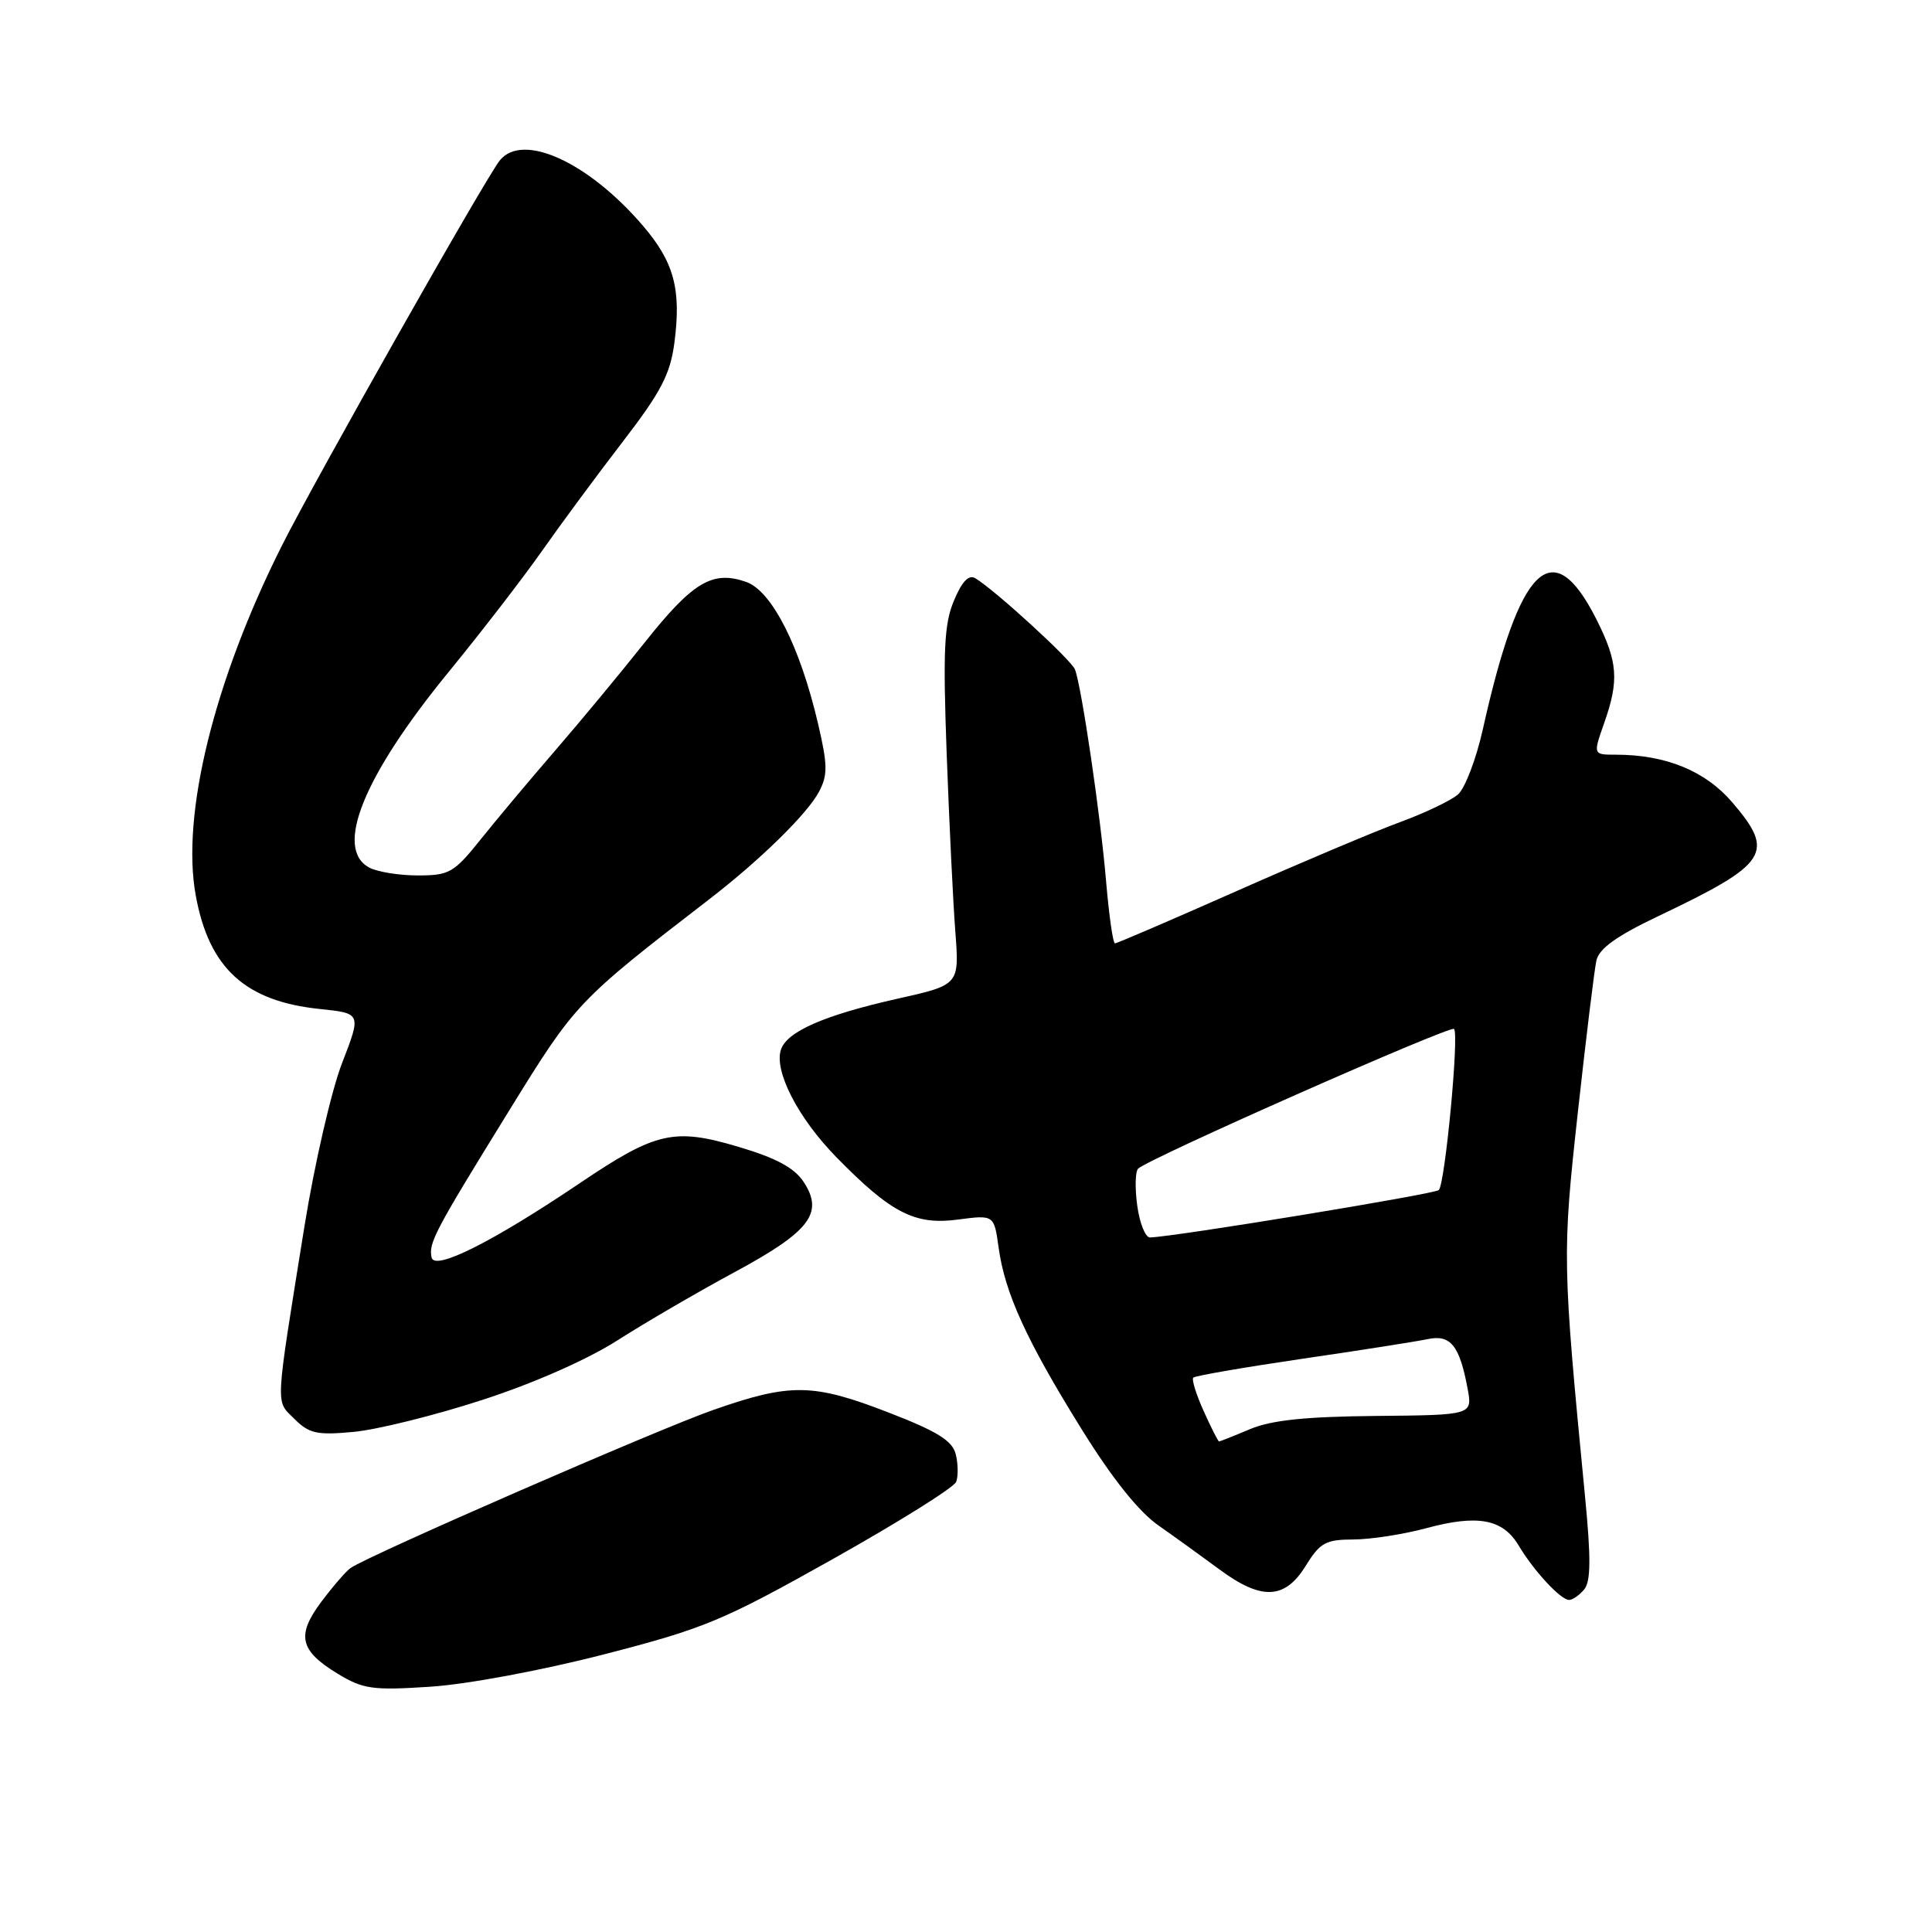 <?xml version="1.0" encoding="UTF-8" standalone="no"?>
<!DOCTYPE svg PUBLIC "-//W3C//DTD SVG 1.1//EN" "http://www.w3.org/Graphics/SVG/1.1/DTD/svg11.dtd" >
<svg xmlns="http://www.w3.org/2000/svg" xmlns:xlink="http://www.w3.org/1999/xlink" version="1.1" viewBox="0 0 256 256">
 <g >
 <path fill="currentColor"
d=" M 80.00 219.22 C 93.37 215.77 95.73 214.79 110.34 206.59 C 119.05 201.70 126.41 197.10 126.70 196.35 C 126.98 195.61 126.96 193.96 126.64 192.69 C 126.19 190.90 124.21 189.67 117.78 187.18 C 107.71 183.28 104.76 183.24 94.50 186.83 C 87.18 189.39 48.91 206.07 46.45 207.77 C 45.87 208.17 44.14 210.17 42.61 212.20 C 39.24 216.69 39.69 218.70 44.75 221.78 C 48.12 223.82 49.37 224.00 57.00 223.50 C 61.84 223.19 71.74 221.35 80.00 219.22 Z  M 209.92 210.60 C 210.79 209.55 210.82 206.47 210.03 198.35 C 207.02 167.24 207.00 166.27 209.06 147.50 C 210.15 137.60 211.26 128.50 211.53 127.28 C 211.88 125.69 214.19 124.03 219.76 121.38 C 234.33 114.44 235.26 113.00 229.53 106.31 C 225.97 102.15 220.72 100.00 214.10 100.00 C 211.09 100.00 211.09 100.00 212.54 95.87 C 214.57 90.14 214.38 87.69 211.50 82.00 C 205.71 70.57 201.35 74.82 196.48 96.65 C 195.60 100.58 194.12 104.46 193.19 105.27 C 192.26 106.08 188.80 107.73 185.50 108.94 C 182.20 110.15 172.46 114.26 163.86 118.07 C 155.26 121.88 148.00 125.00 147.74 125.00 C 147.47 125.00 146.95 121.29 146.56 116.75 C 145.84 108.14 143.32 91.00 142.44 88.71 C 141.95 87.44 131.85 78.19 129.23 76.62 C 128.36 76.10 127.46 77.05 126.40 79.59 C 125.10 82.69 124.94 86.15 125.44 99.91 C 125.78 109.04 126.29 119.65 126.59 123.50 C 127.12 130.50 127.12 130.50 118.90 132.34 C 109.20 134.52 104.23 136.70 103.47 139.11 C 102.56 141.96 105.77 148.17 110.80 153.31 C 118.07 160.74 121.22 162.36 126.92 161.60 C 131.72 160.97 131.72 160.97 132.32 165.30 C 133.14 171.32 136.02 177.63 143.28 189.31 C 147.35 195.88 150.88 200.30 153.50 202.13 C 155.70 203.67 159.34 206.30 161.60 207.97 C 167.15 212.08 170.25 211.95 173.00 207.50 C 174.91 204.41 175.65 204.00 179.33 203.99 C 181.62 203.98 185.97 203.31 189.00 202.49 C 195.80 200.65 199.14 201.27 201.23 204.79 C 203.24 208.16 206.80 212.00 207.92 212.00 C 208.38 212.00 209.28 211.37 209.92 210.60 Z  M 63.84 185.52 C 70.70 183.30 77.82 180.16 81.84 177.59 C 85.50 175.25 92.46 171.20 97.31 168.58 C 107.32 163.18 109.19 160.75 106.50 156.63 C 105.26 154.74 102.87 153.45 97.88 151.97 C 89.33 149.42 86.93 149.96 76.88 156.74 C 65.25 164.58 57.56 168.44 57.19 166.62 C 56.78 164.67 57.55 163.22 67.60 146.94 C 76.26 132.90 76.52 132.62 94.00 119.14 C 100.76 113.93 106.99 107.82 108.53 104.90 C 109.69 102.69 109.67 101.36 108.41 95.95 C 106.01 85.66 102.28 78.29 98.85 77.10 C 94.40 75.55 91.79 77.11 85.38 85.19 C 82.19 89.21 76.85 95.65 73.52 99.50 C 70.19 103.35 65.76 108.64 63.67 111.25 C 60.15 115.65 59.53 116.00 55.37 116.00 C 52.89 116.00 50.00 115.53 48.93 114.96 C 44.25 112.46 48.15 102.84 59.48 89.00 C 63.75 83.78 69.31 76.58 71.82 73.00 C 74.33 69.43 79.15 62.90 82.54 58.50 C 87.59 51.93 88.81 49.59 89.36 45.43 C 90.29 38.33 89.32 34.74 85.19 29.91 C 77.97 21.48 69.27 17.50 66.23 21.25 C 64.36 23.56 41.82 63.42 37.35 72.30 C 28.36 90.19 23.98 107.99 25.94 118.67 C 27.70 128.30 32.50 132.68 42.40 133.70 C 47.88 134.27 47.88 134.27 45.32 140.88 C 43.91 144.52 41.67 154.25 40.34 162.50 C 36.40 187.04 36.48 185.48 39.01 188.01 C 40.96 189.96 41.99 190.19 46.88 189.73 C 49.97 189.44 57.60 187.55 63.84 185.52 Z  M 159.50 186.99 C 158.50 184.78 157.88 182.78 158.12 182.54 C 158.36 182.30 164.85 181.18 172.53 180.05 C 180.21 178.93 187.71 177.75 189.18 177.44 C 192.21 176.80 193.40 178.28 194.47 184.02 C 195.11 187.50 195.11 187.50 182.31 187.62 C 172.94 187.71 168.46 188.18 165.63 189.37 C 163.50 190.27 161.65 191.00 161.53 191.00 C 161.41 191.00 160.49 189.20 159.50 186.99 Z  M 150.69 159.75 C 150.37 157.41 150.43 155.21 150.81 154.85 C 152.26 153.48 192.17 135.84 192.67 136.34 C 193.36 137.03 191.48 156.85 190.65 157.69 C 190.11 158.22 155.70 163.87 152.38 163.97 C 151.77 163.98 151.01 162.09 150.69 159.75 Z "/>
</g>
</svg>